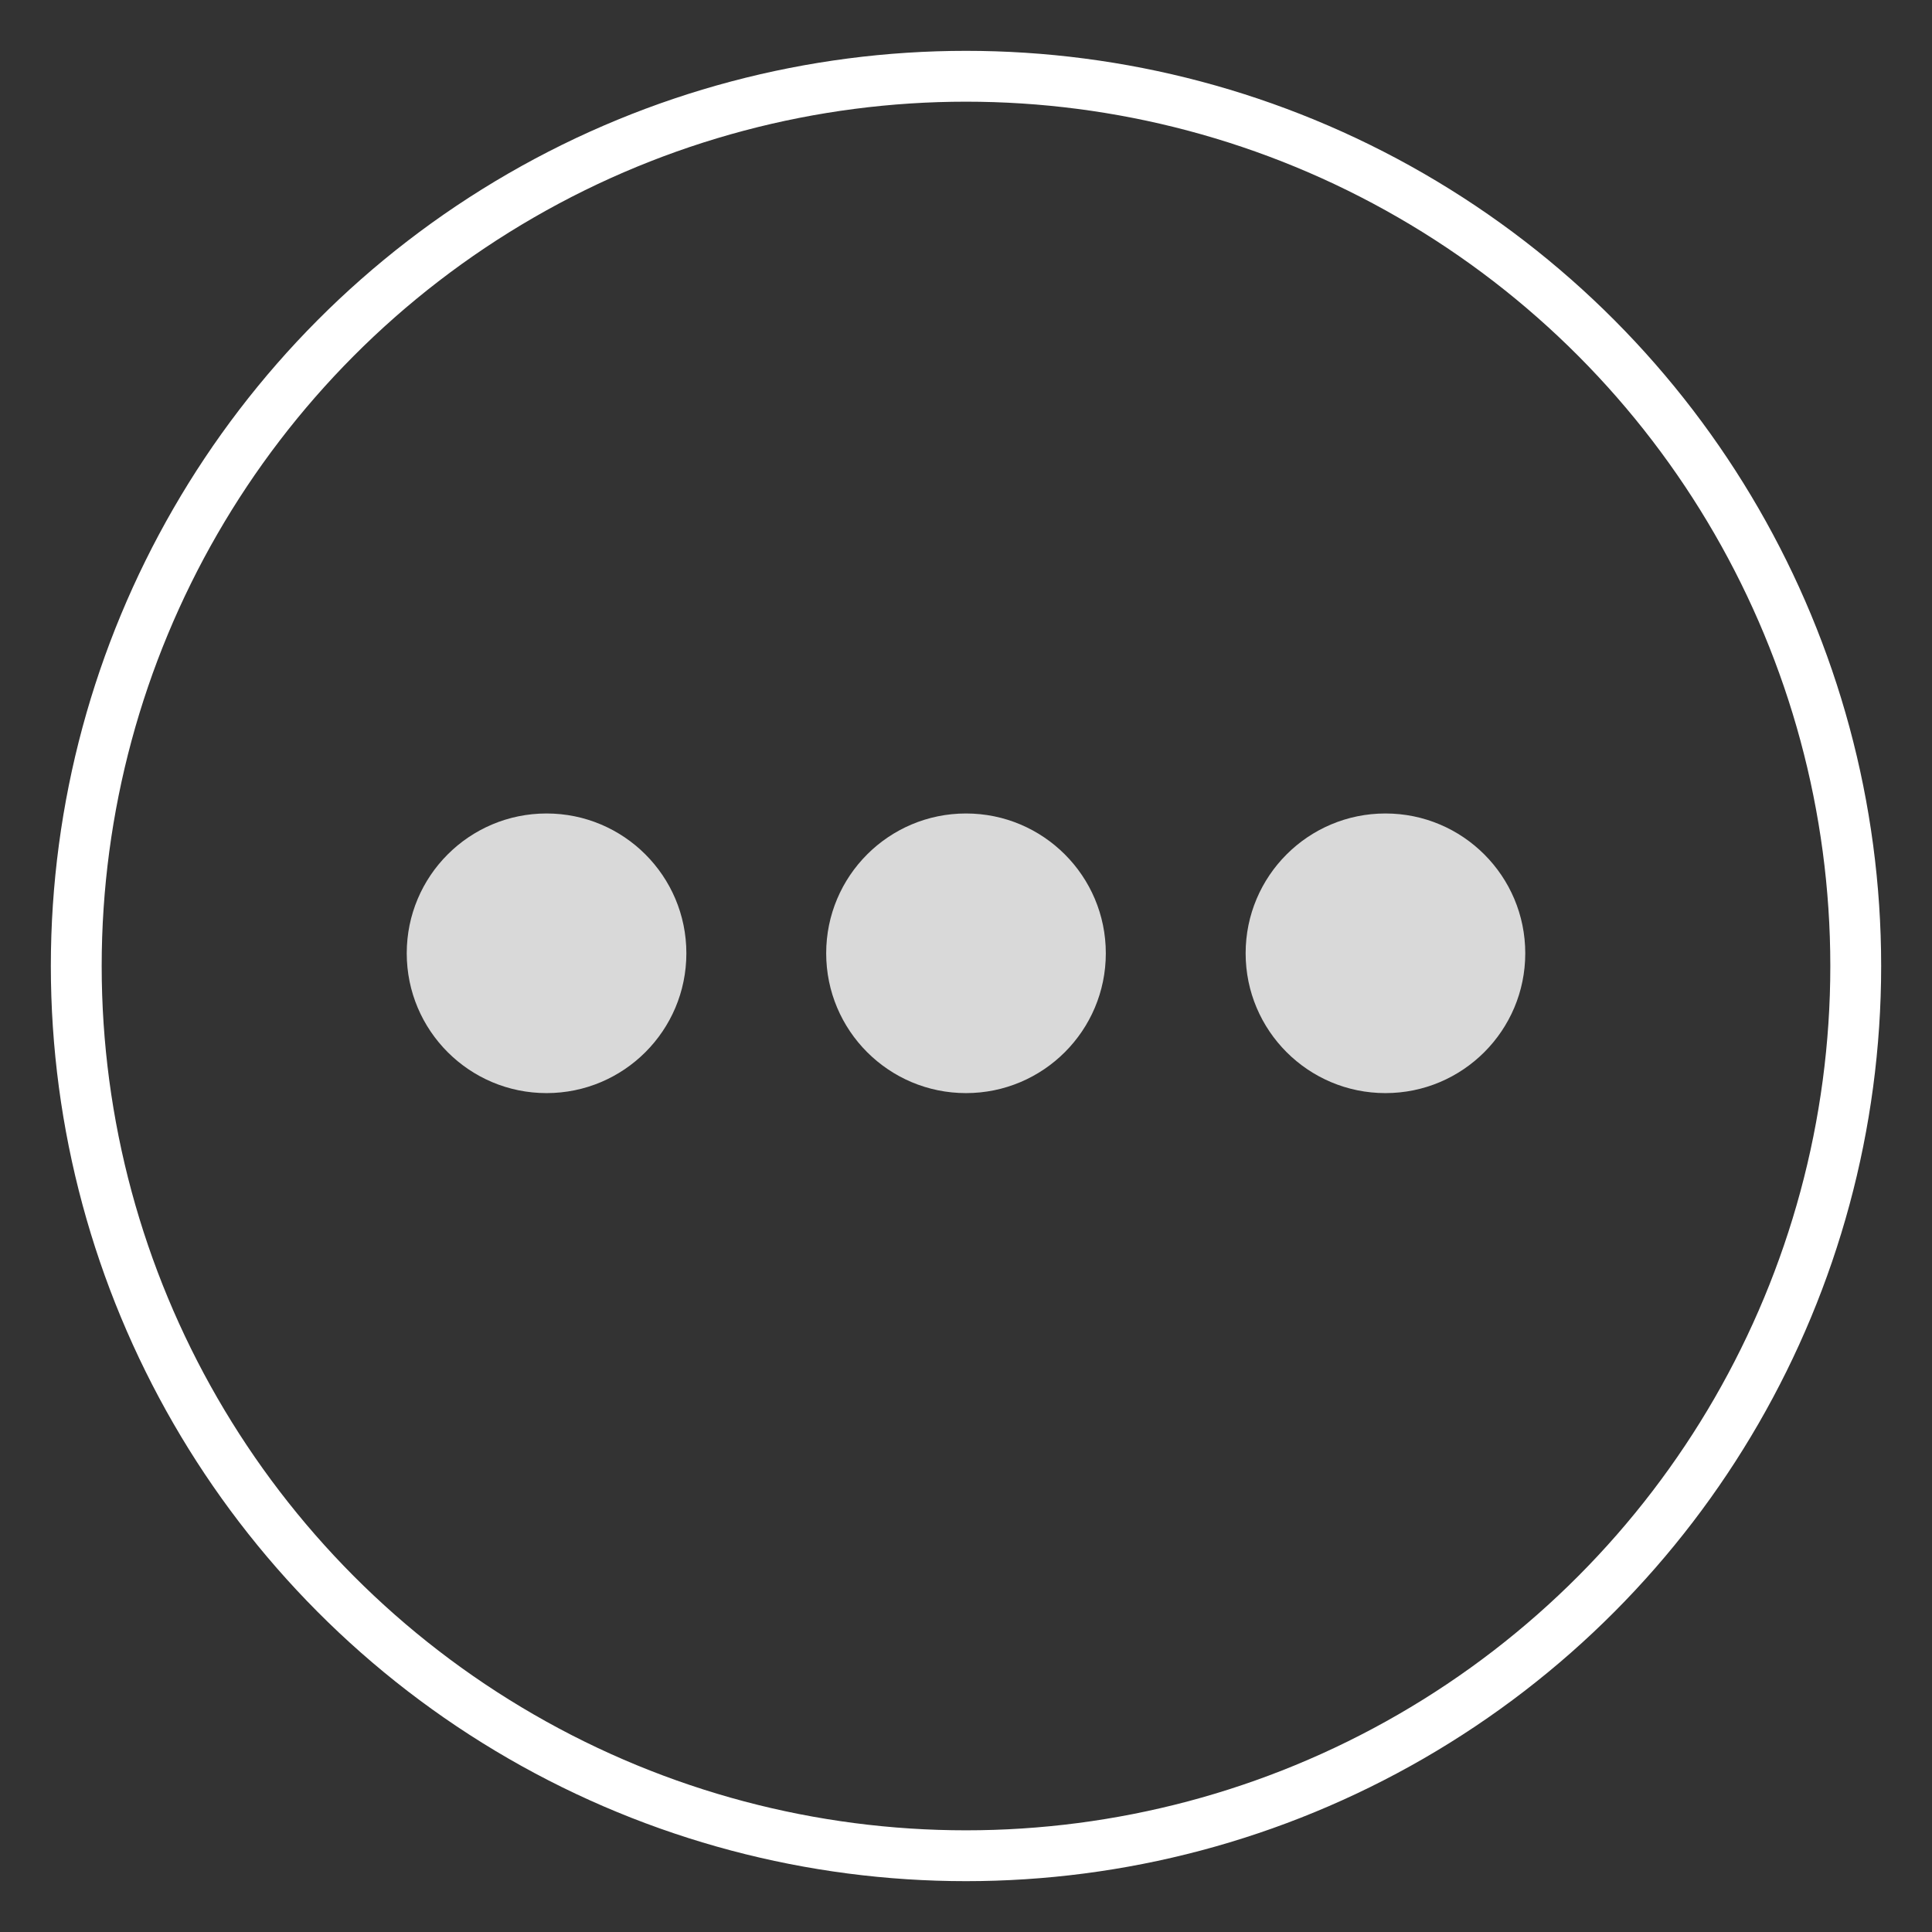 <svg width="19" height="19" viewBox="0 0 19 19" fill="none" xmlns="http://www.w3.org/2000/svg">
<rect x="0" y="0" width="19" height="19" fill="#333333" stroke="none"/>
<circle cx="9.5" cy="9.5" r="8.75" stroke="white" stroke-width="0.5"/>
<circle cx="1.375" cy="1.375" r="1.375" transform="matrix(-1 0 0 1 6.75 8)" fill="#D9D9D9"/>
<circle cx="1.375" cy="1.375" r="1.375" transform="matrix(-1 0 0 1 10.875 8)" fill="#D9D9D9"/>
<circle cx="1.375" cy="1.375" r="1.375" transform="matrix(-1 0 0 1 15 8)" fill="#D9D9D9"/>
</svg>
